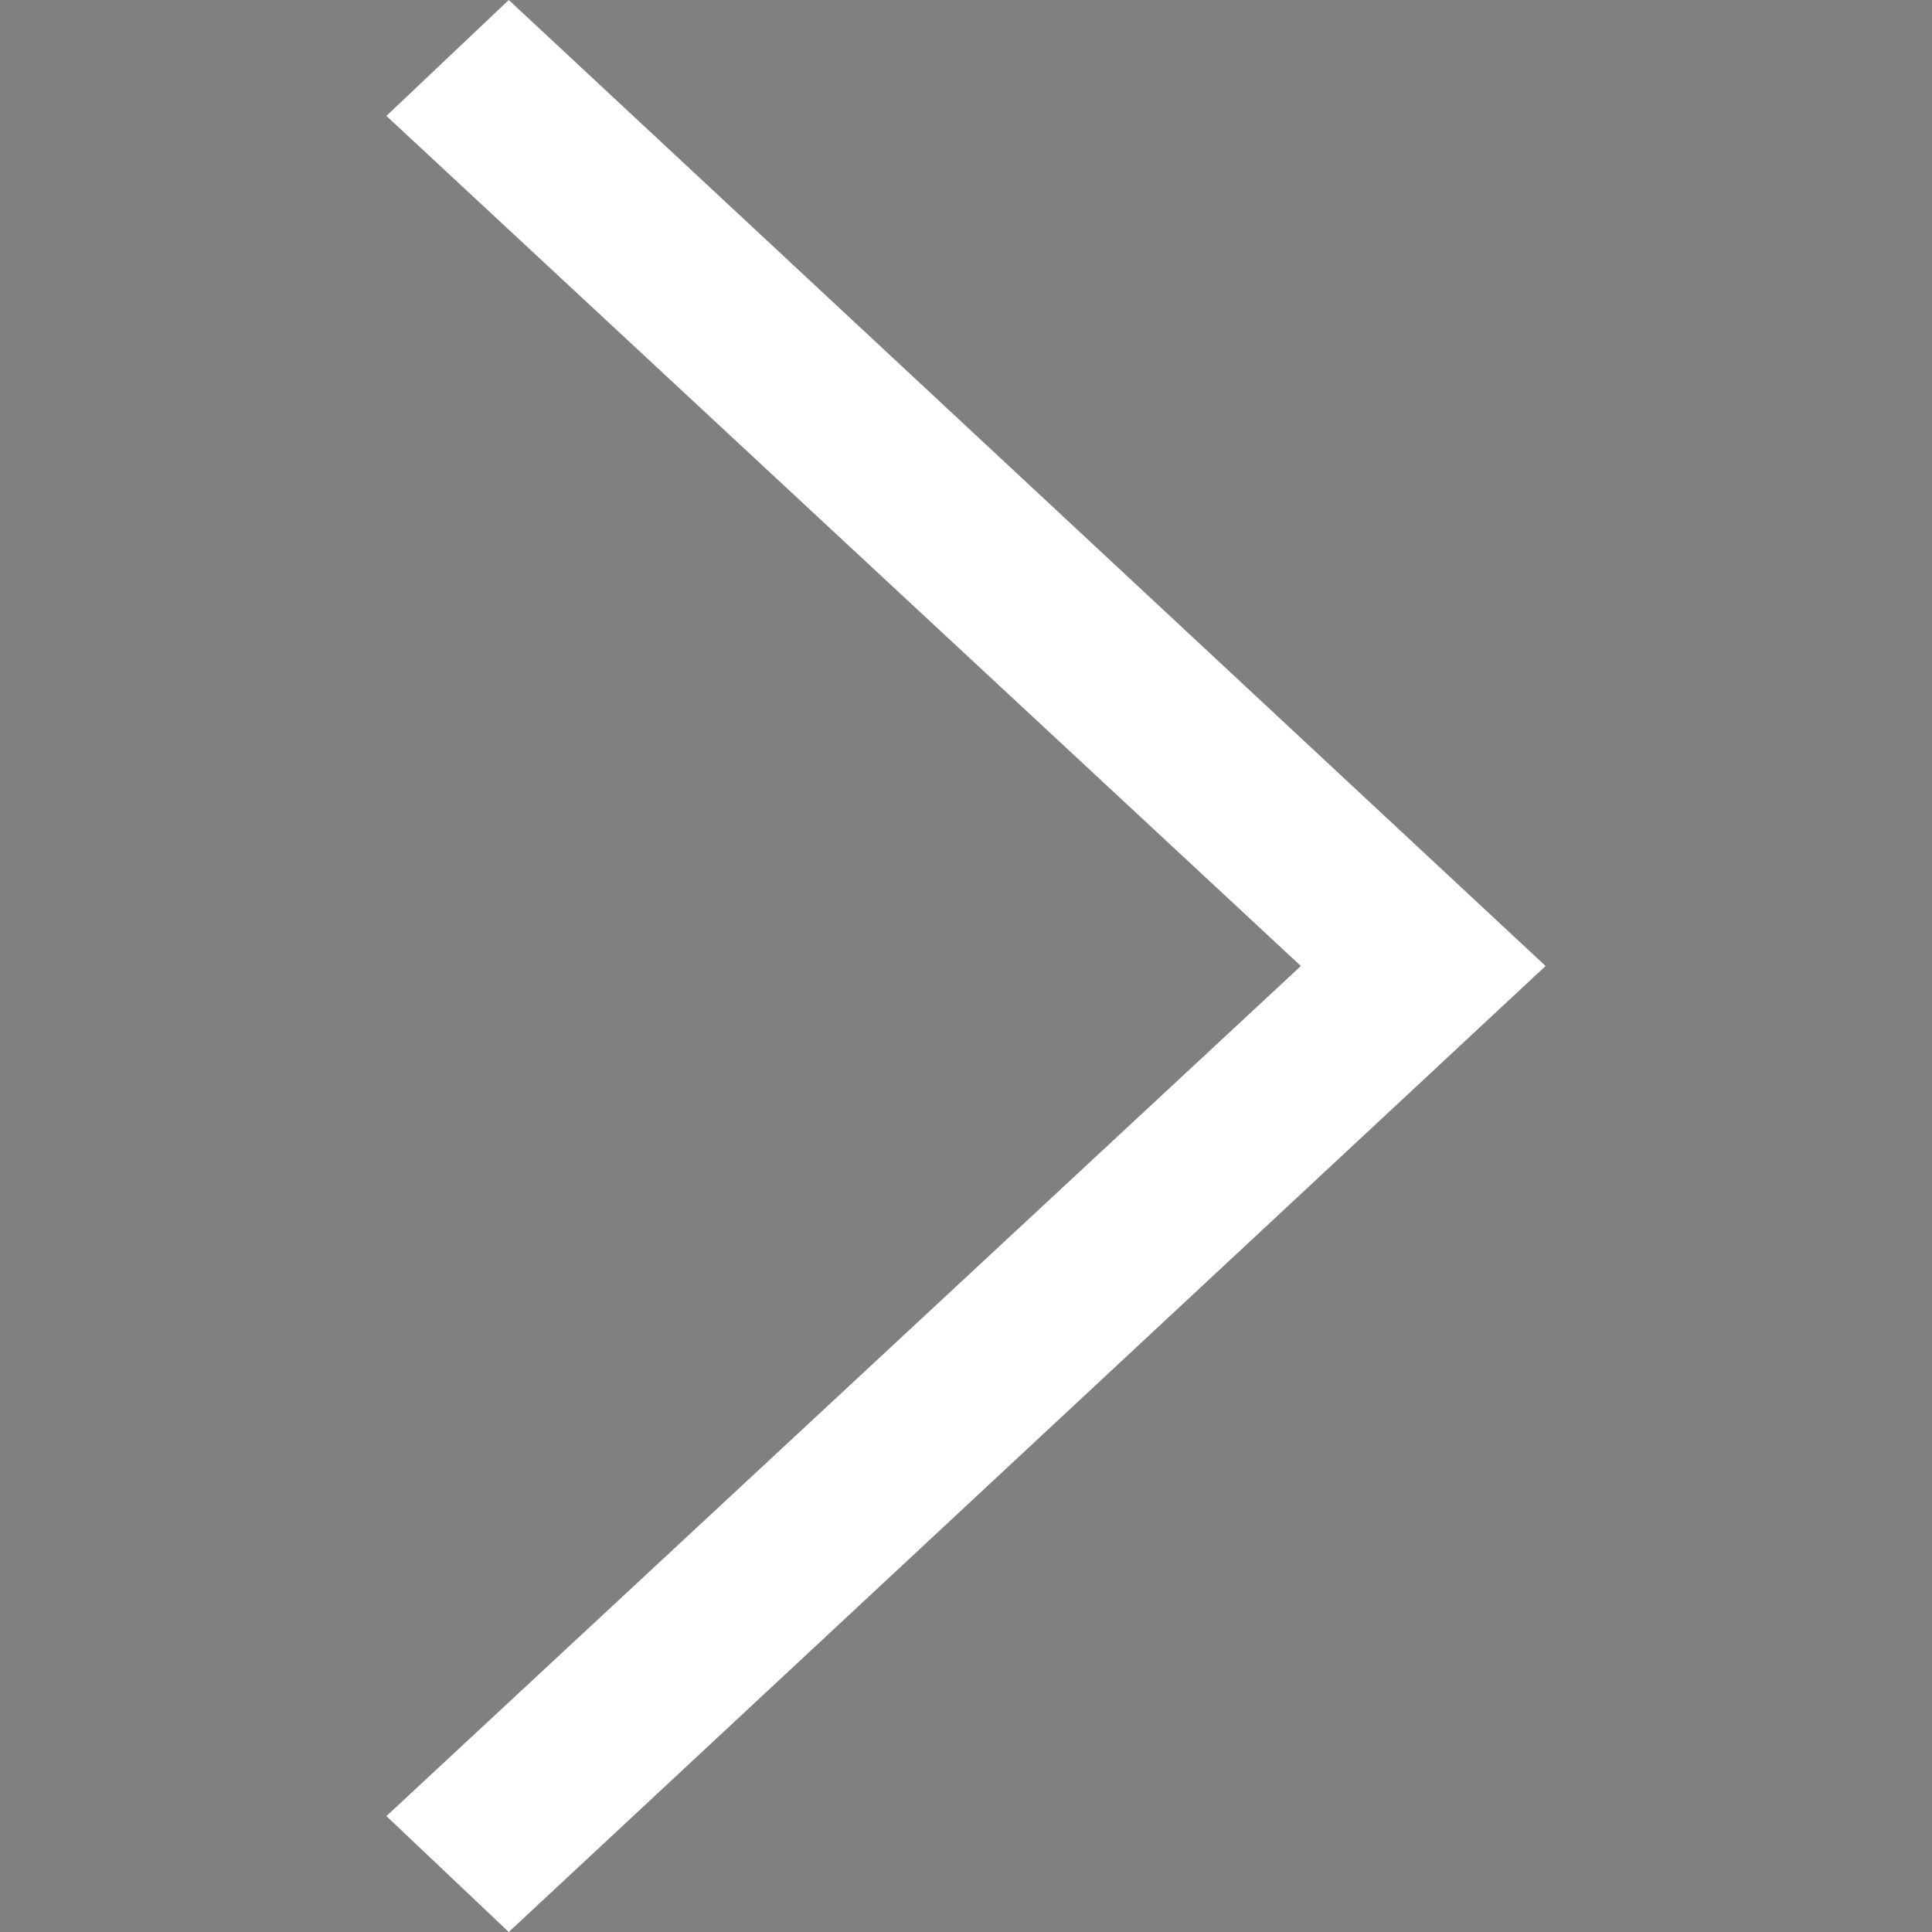 <?xml version="1.0" encoding="utf-8"?>
<!-- Generator: Adobe Illustrator 19.2.1, SVG Export Plug-In . SVG Version: 6.00 Build 0)  -->
<svg version="1.1" id="Слой_1" xmlns="http://www.w3.org/2000/svg" xmlns:xlink="http://www.w3.org/1999/xlink" x="0px" y="0px"
	 viewBox="0 0 30 30" style="enable-background:new 0 0 30 30;" xml:space="preserve">
<rect x="0" y="0" width="30" height="30" fill="#808080" stroke="none"/>
<style type="text/css">
	.st0{fill:#201600;}
	.st1{fill:#FFFFFF;}
</style>
<path class="st0" d="M-46-18.4"/>
<polygon class="st1" points="6,1.8 7.9,0 24,15 7.9,30 6,28.2 20.2,15 "/>
</svg>
